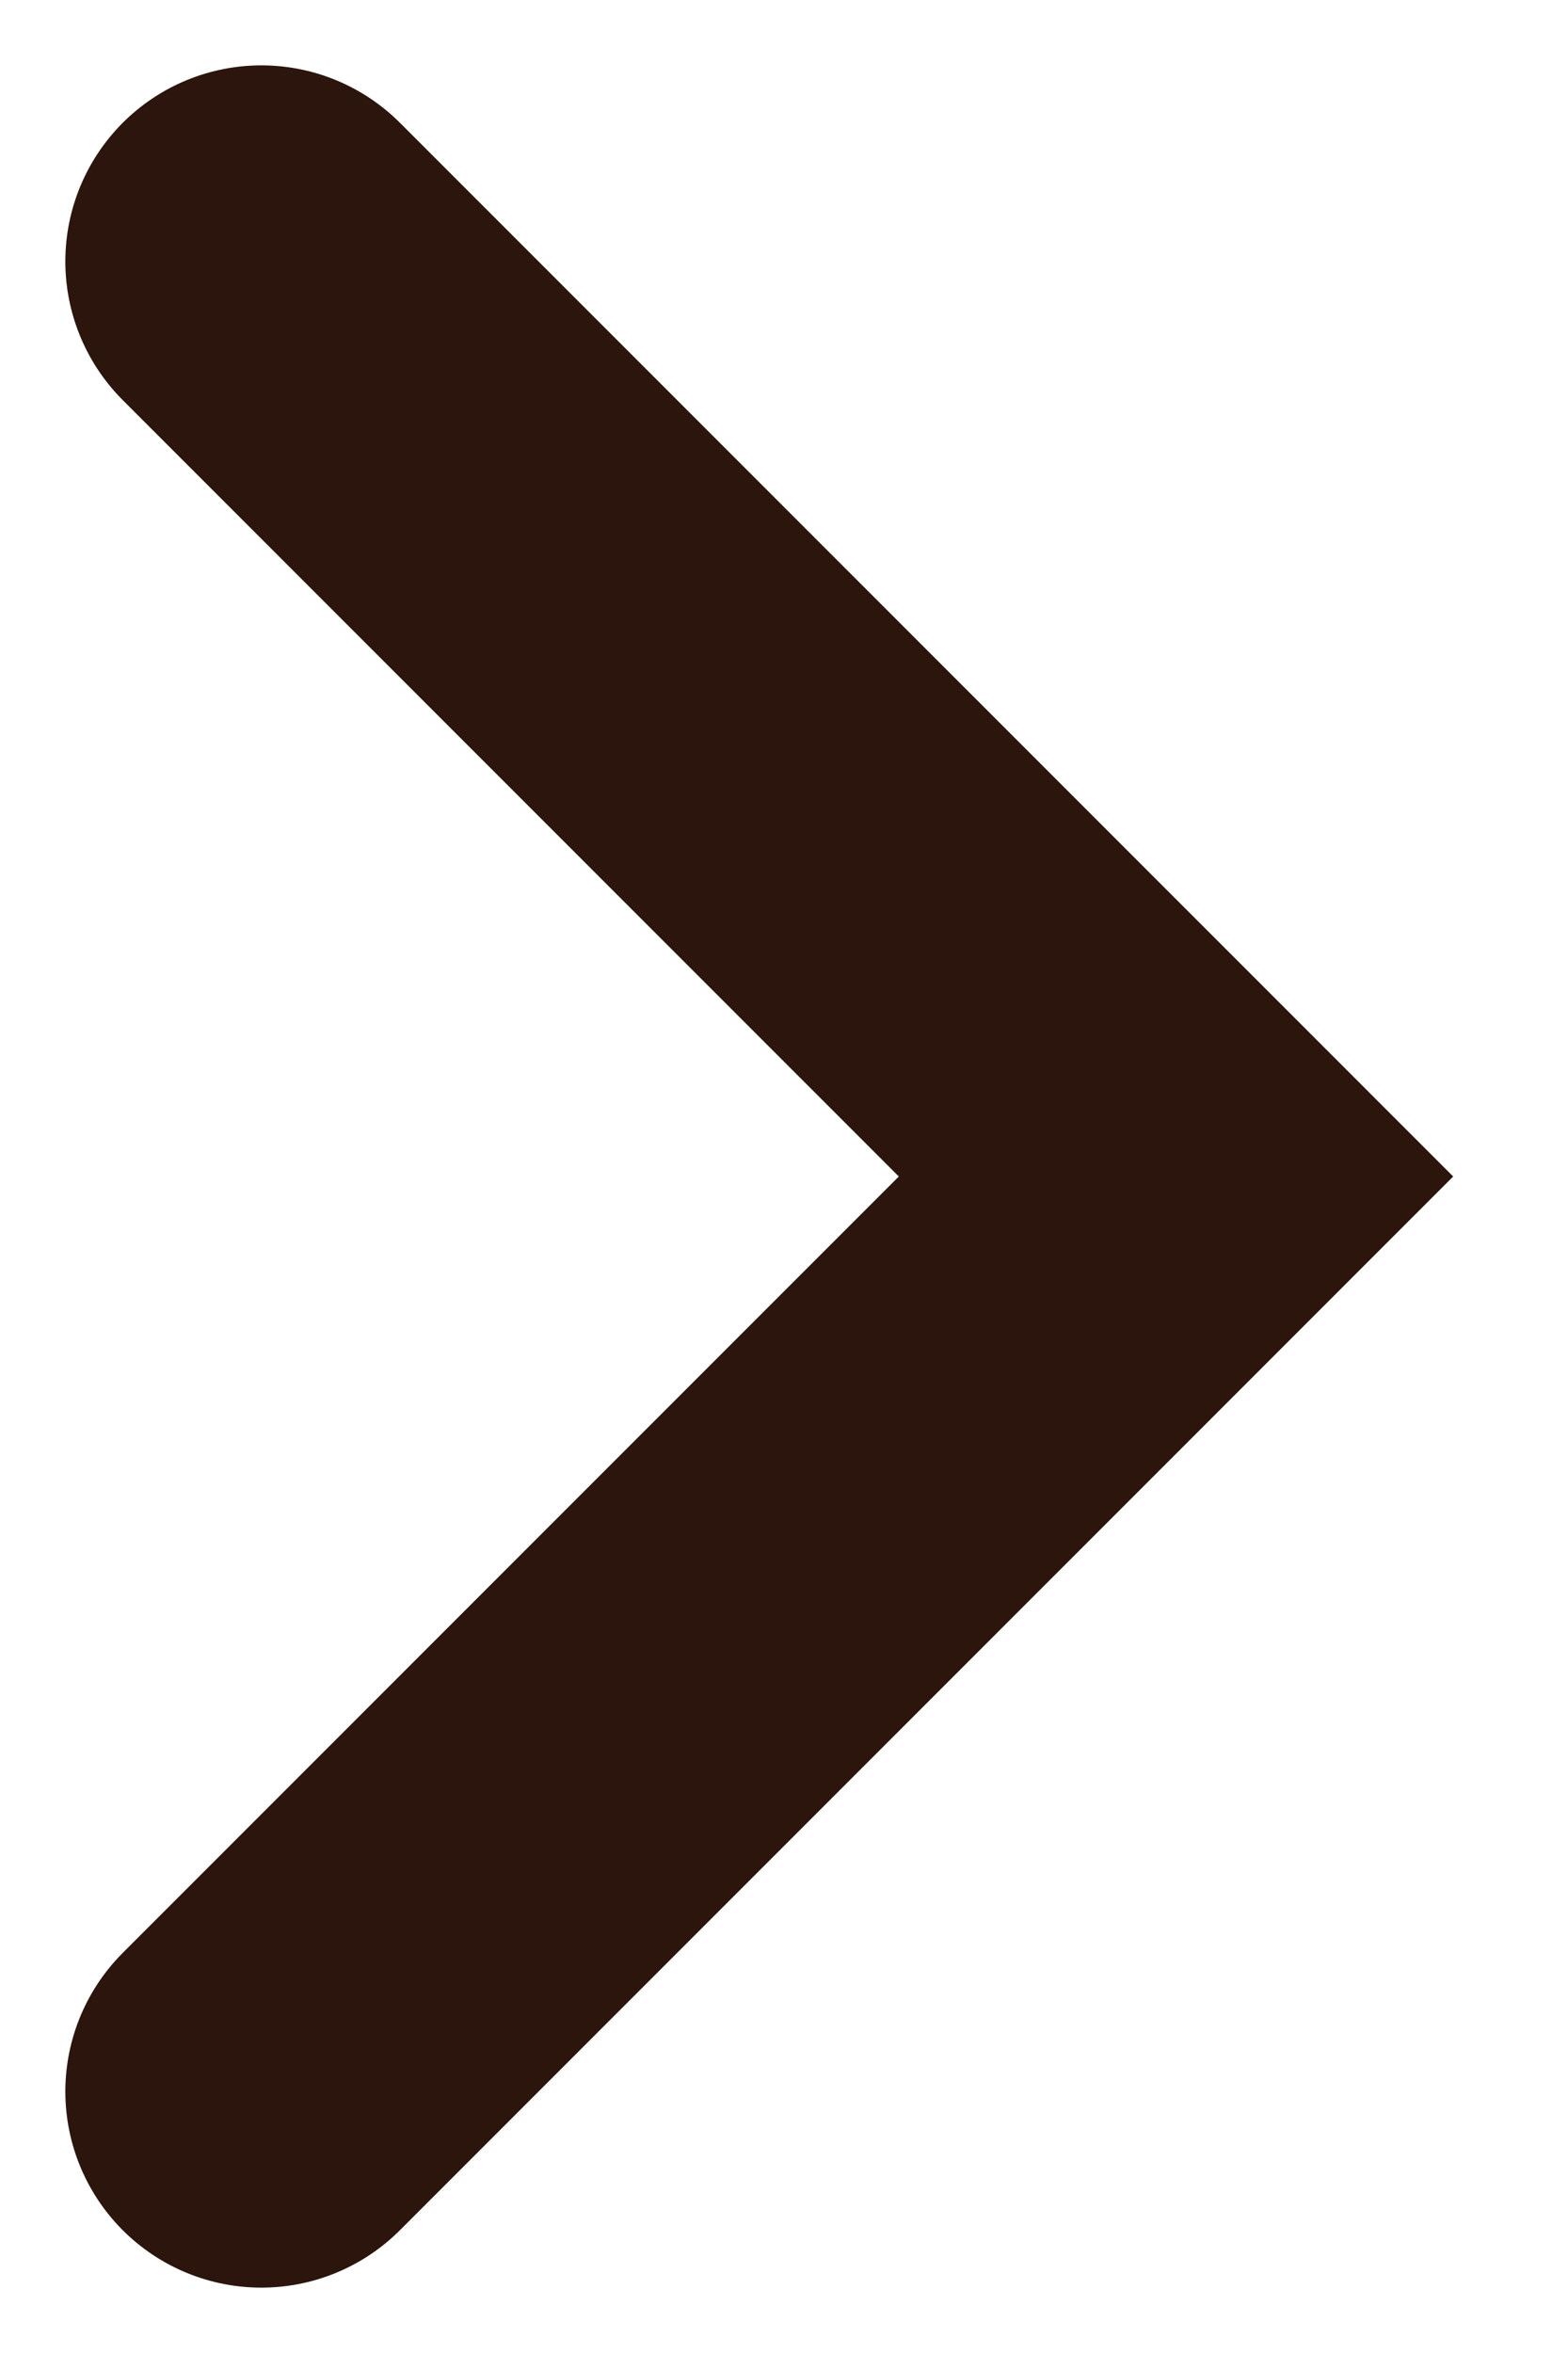 <svg width="12" height="18" viewBox="0 0 12 18" fill="none" xmlns="http://www.w3.org/2000/svg">
<g id="icon_down">
<path id="Vector 1" d="M2 16L9 9L2 2" stroke="#2B150D" stroke-width="3" stroke-linecap="round"/>
</g>
</svg>
